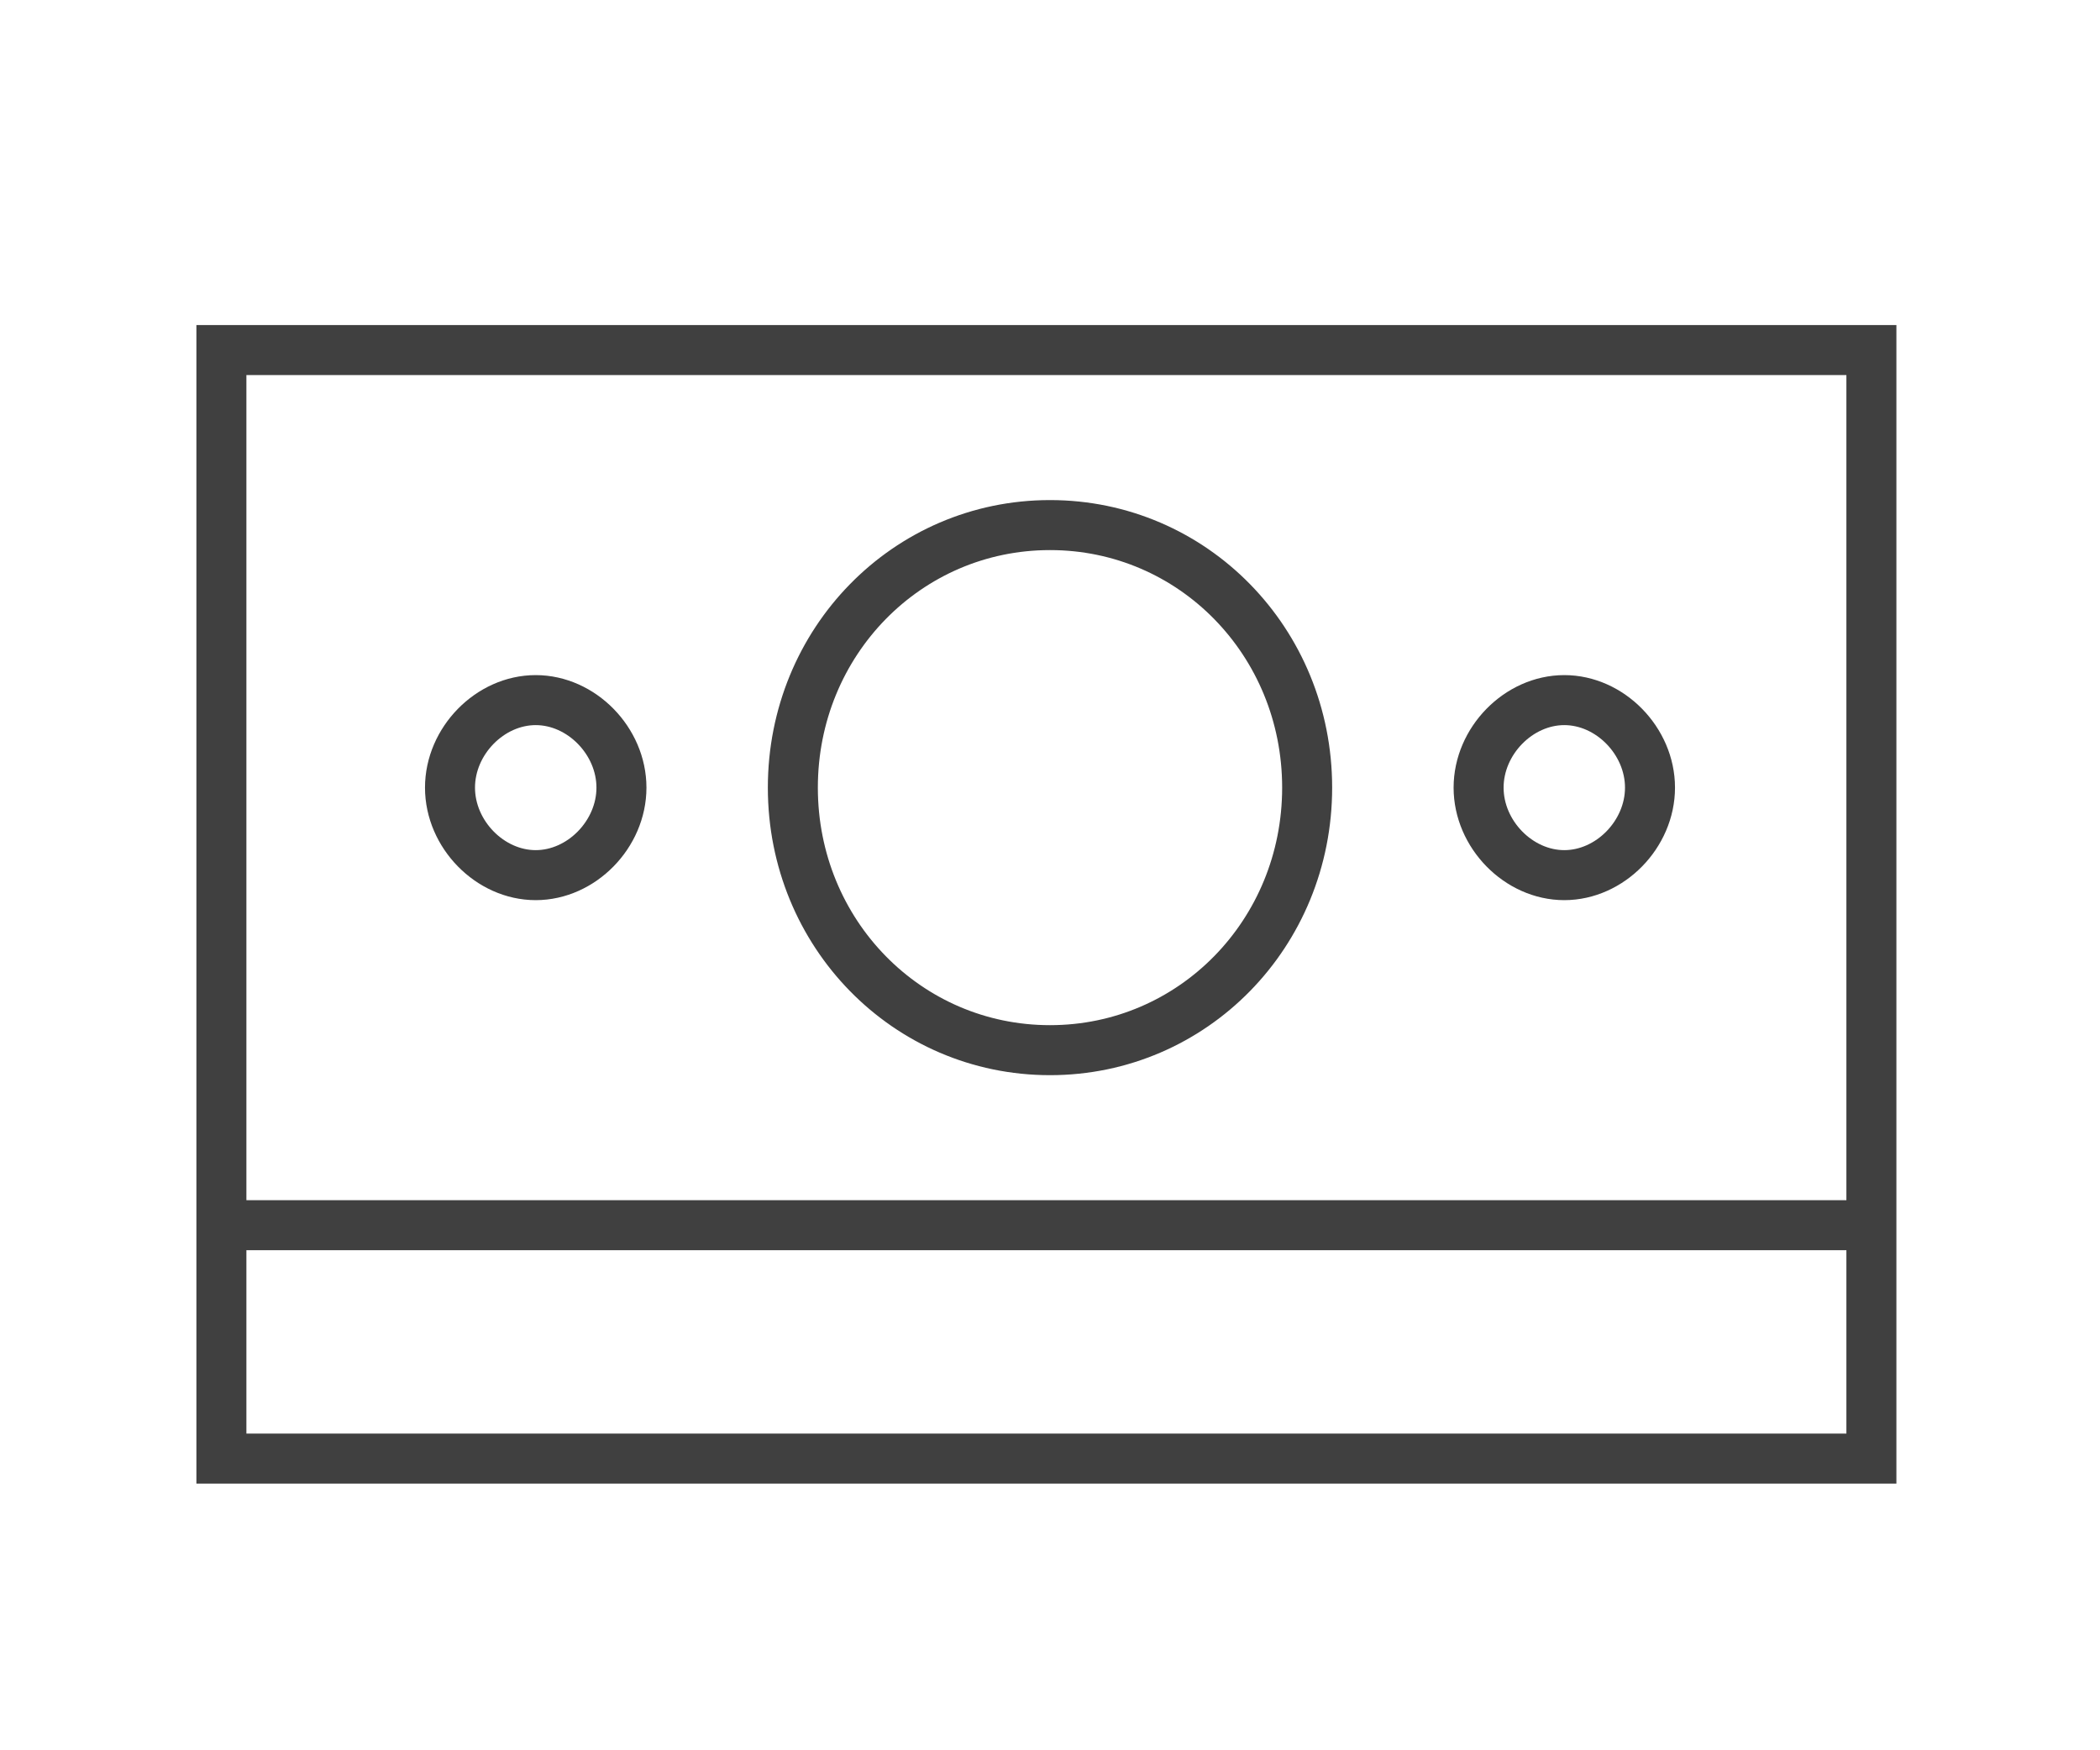 <svg width="42" height="35" viewBox="0 0 42 35" fill="none" xmlns="http://www.w3.org/2000/svg">
<path d="M4.428 24.5H37.5" stroke="#404040" stroke-miterlimit="10"/>
<path d="M37.428 7H4.428V29.167H37.428V7Z" stroke="#404040" stroke-miterlimit="10"/>
<path d="M21 21C23.857 21 26.143 18.667 26.143 15.75C26.143 12.833 23.857 10.5 21 10.5C18.143 10.5 15.857 12.833 15.857 15.75C15.857 18.667 18.143 21 21 21Z" stroke="#404040" stroke-miterlimit="10" stroke-linecap="round"/>
<path d="M10.714 17.5C11.629 17.5 12.429 16.683 12.429 15.75C12.429 14.817 11.629 14 10.714 14C9.8 14 9 14.817 9 15.75C9 16.683 9.8 17.5 10.714 17.5Z" stroke="#404040" stroke-miterlimit="10" stroke-linecap="round"/>
<path d="M31.286 17.5C32.2 17.5 33 16.683 33 15.75C33 14.817 32.2 14 31.286 14C30.372 14 29.572 14.817 29.572 15.75C29.572 16.683 30.372 17.5 31.286 17.5Z" stroke="#404040" stroke-miterlimit="10" stroke-linecap="round"/>
</svg>
